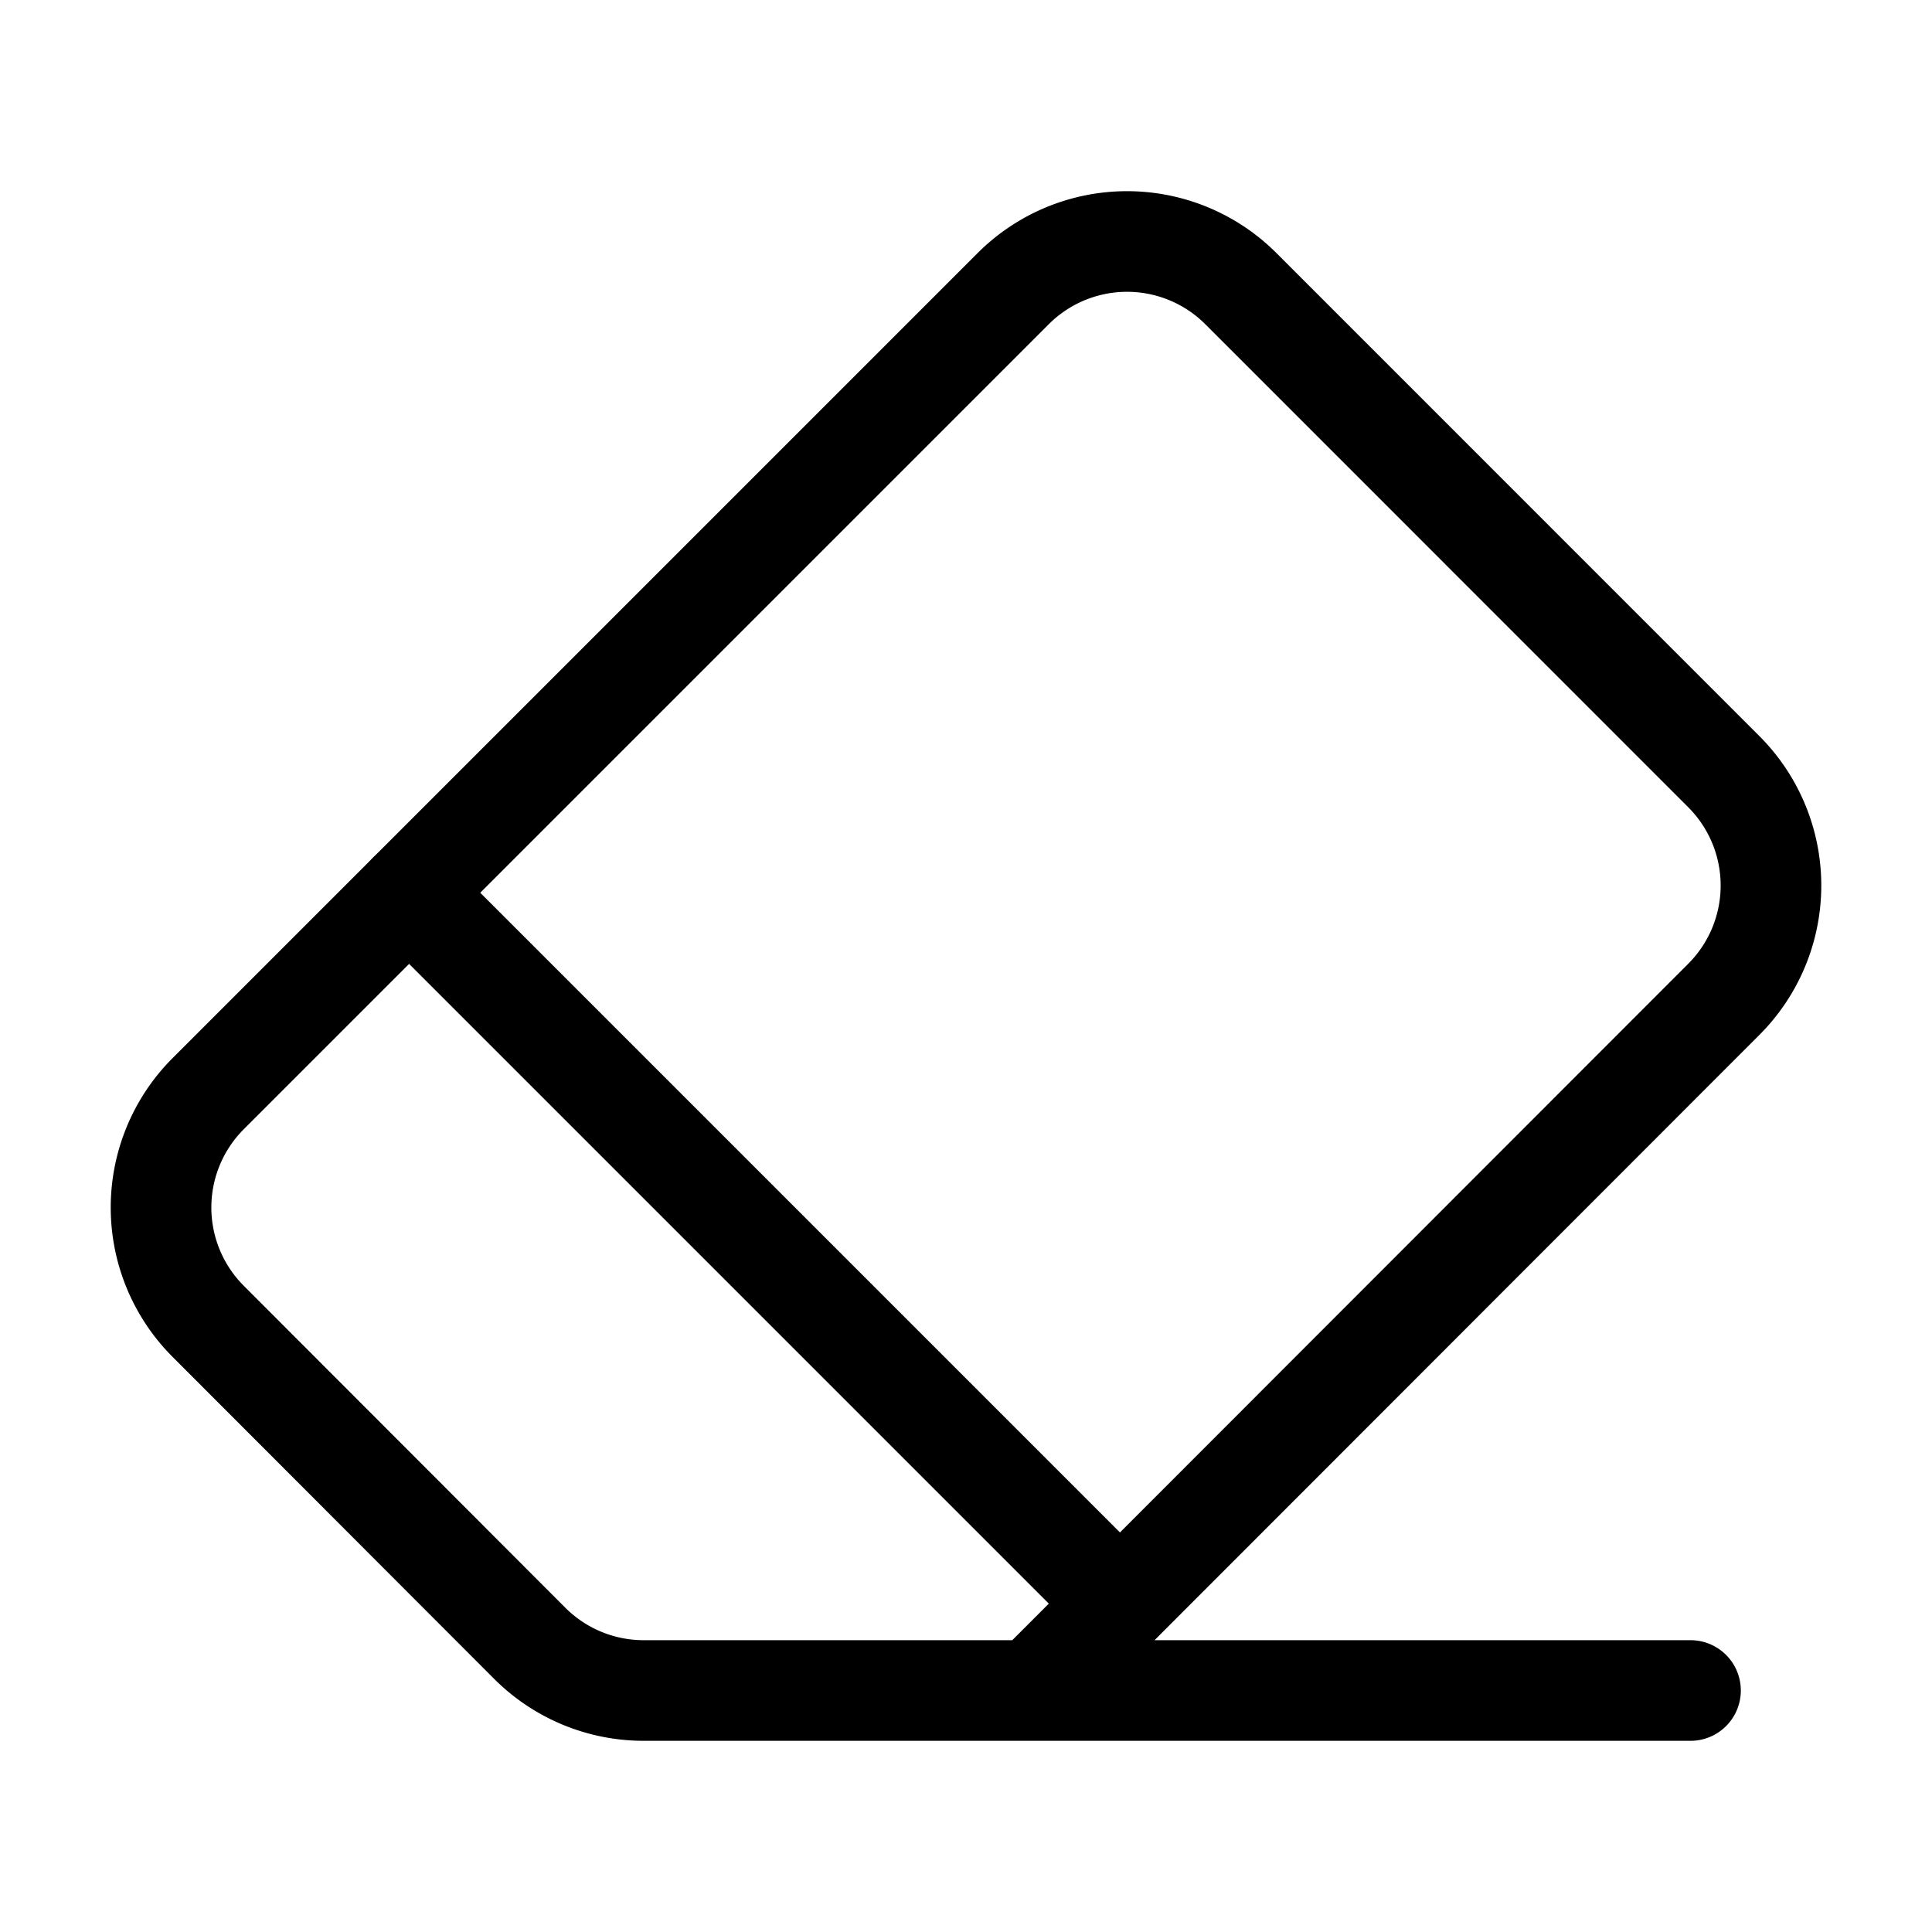 <svg xmlns="http://www.w3.org/2000/svg" width="24" height="24" viewBox="0 0 24 24" fill="none" stroke="#000000" stroke-width="1.25" stroke-linecap="round" stroke-linejoin="round" class="lucide lucide-eraser-icon lucide-eraser"><path d="M21 21H8a2 2 0 0 1-1.42-.587l-3.994-3.999a2 2 0 0 1 0-2.828l10-10a2 2 0 0 1 2.829 0l5.999 6a2 2 0 0 1 0 2.828L12.834 21"/><path d="m5.082 11.09 8.828 8.828"/></svg>